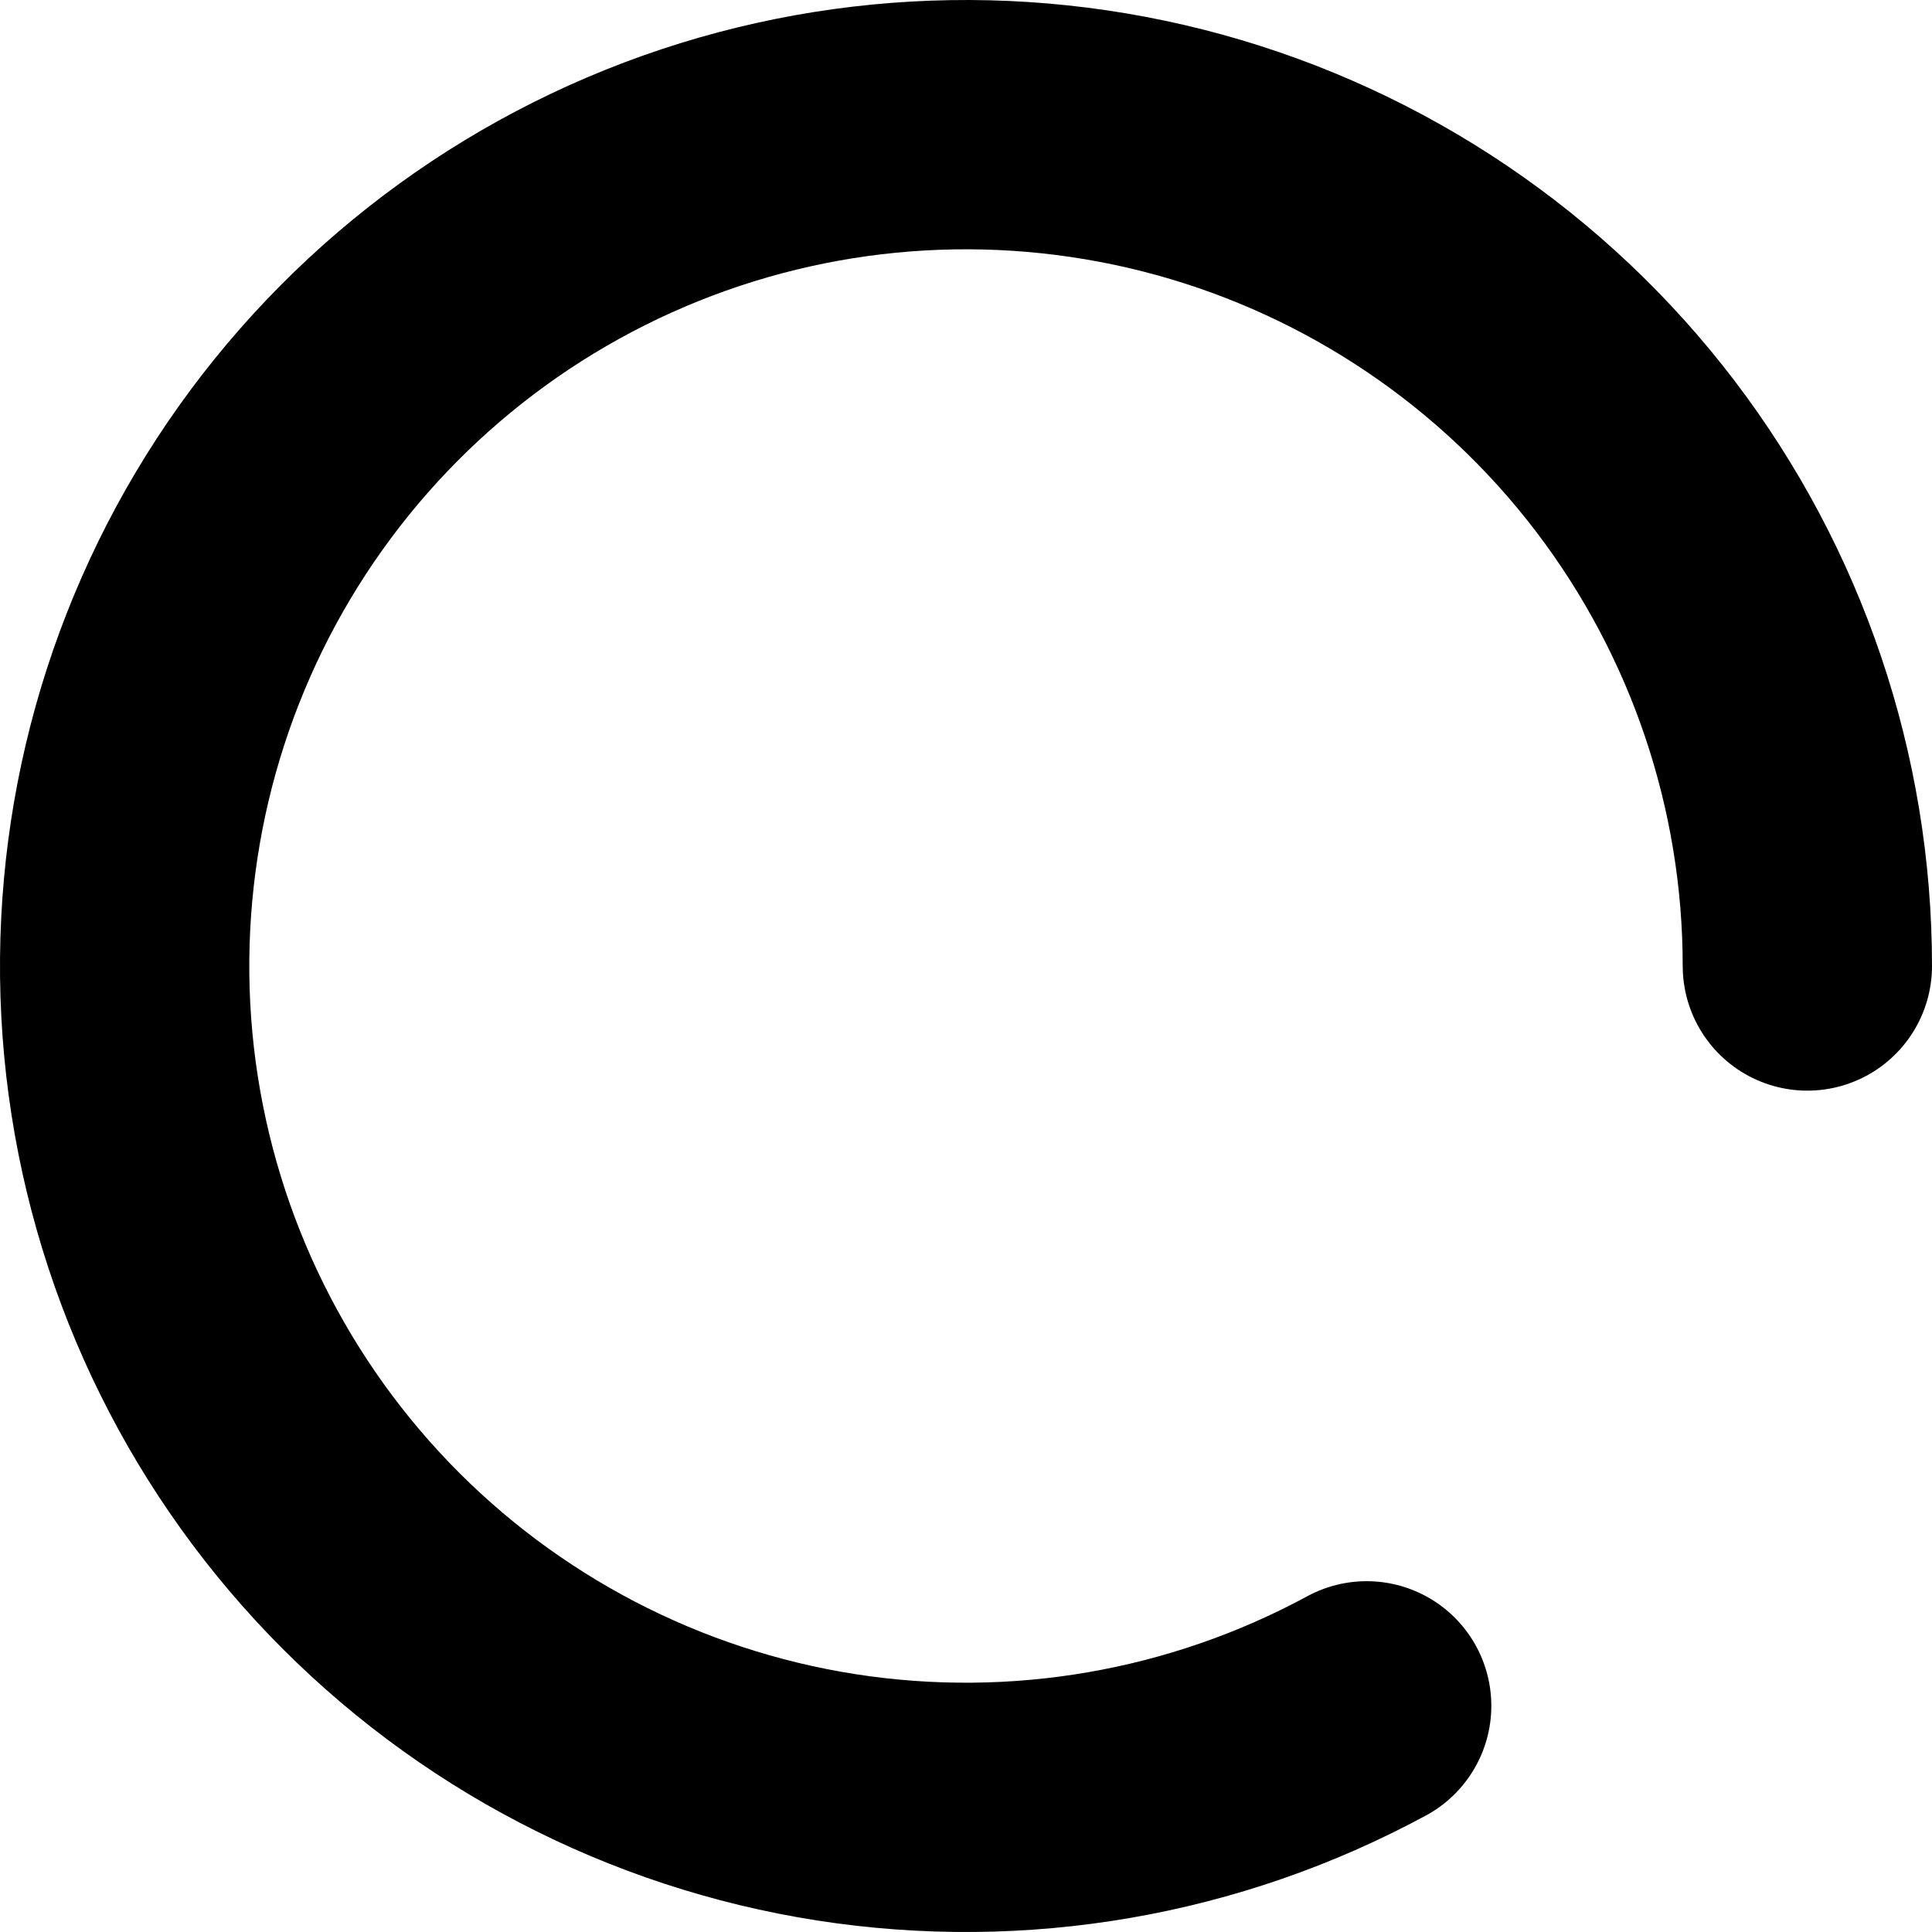 <svg viewBox="0 0 31 31" fill="none" xmlns="http://www.w3.org/2000/svg">
<path d="M29 15.5C29 12.544 28.03 9.67 26.238 7.318C24.447 4.967 21.933 3.269 19.083 2.484C16.233 1.7 13.204 1.872 10.462 2.975C7.719 4.079 5.415 6.052 3.902 8.591C2.389 11.131 1.752 14.097 2.087 17.034C2.423 19.971 3.714 22.716 5.761 24.849C7.808 26.981 10.498 28.383 13.419 28.839C16.34 29.294 19.329 28.779 21.929 27.371" stroke="black" stroke-width="4" stroke-linecap="round"/>
</svg>
